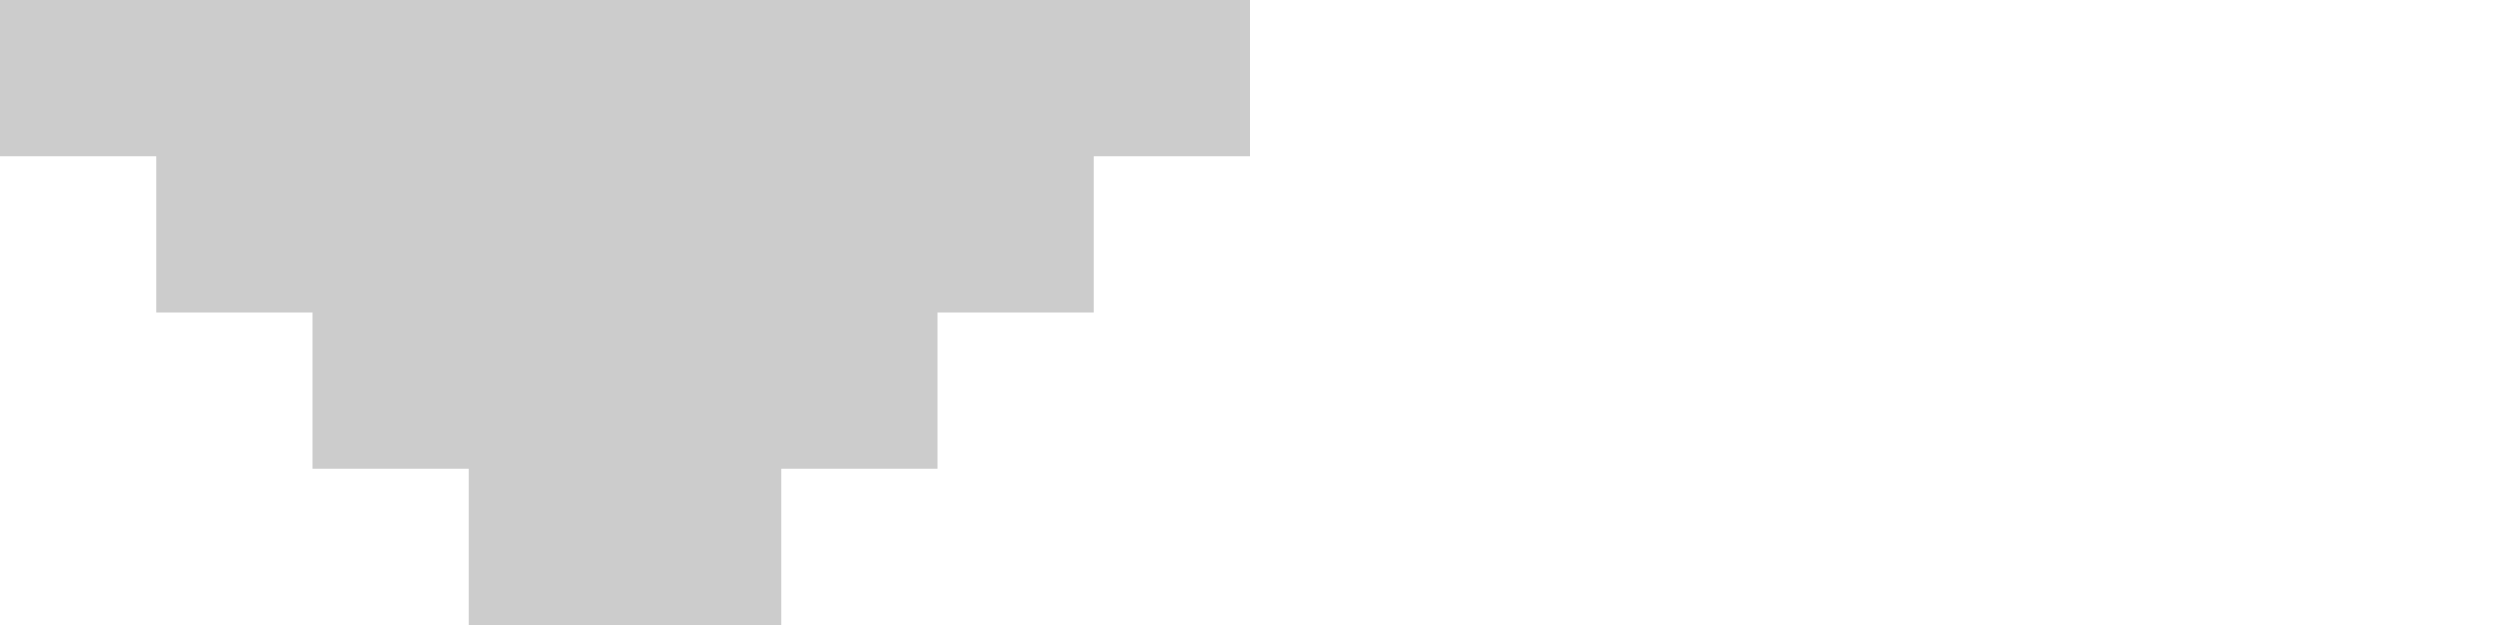 <?xml version="1.0" encoding="UTF-8" standalone="no"?>
<!DOCTYPE svg PUBLIC "-//W3C//DTD SVG 1.1//EN" "http://www.w3.org/Graphics/SVG/1.1/DTD/svg11.dtd">
<svg width="64px" height="16px" viewBox="0 0 64 16" version="1.1" xmlns="http://www.w3.org/2000/svg" xmlns:xlink="http://www.w3.org/1999/xlink" xml:space="preserve" xmlns:serif="http://www.serif.com/" style="fill-rule:evenodd;clip-rule:evenodd;stroke-linejoin:round;stroke-miterlimit:1.414;">
  <path id="left-triangle" d="M16,16l-4,0l0,-4l-4,0l0,-4l-4,0l0,-4l-4,0l0,-4l16,0l0,16Z" style="fill:#ccc;"/>
  <path id="right-triangle" d="M16,16l4,0l0,-4l4,0l0,-4l4,0l0,-4l4,0l0,-4l-16,0l0,16Z" style="fill:#ccc;"/>
</svg>